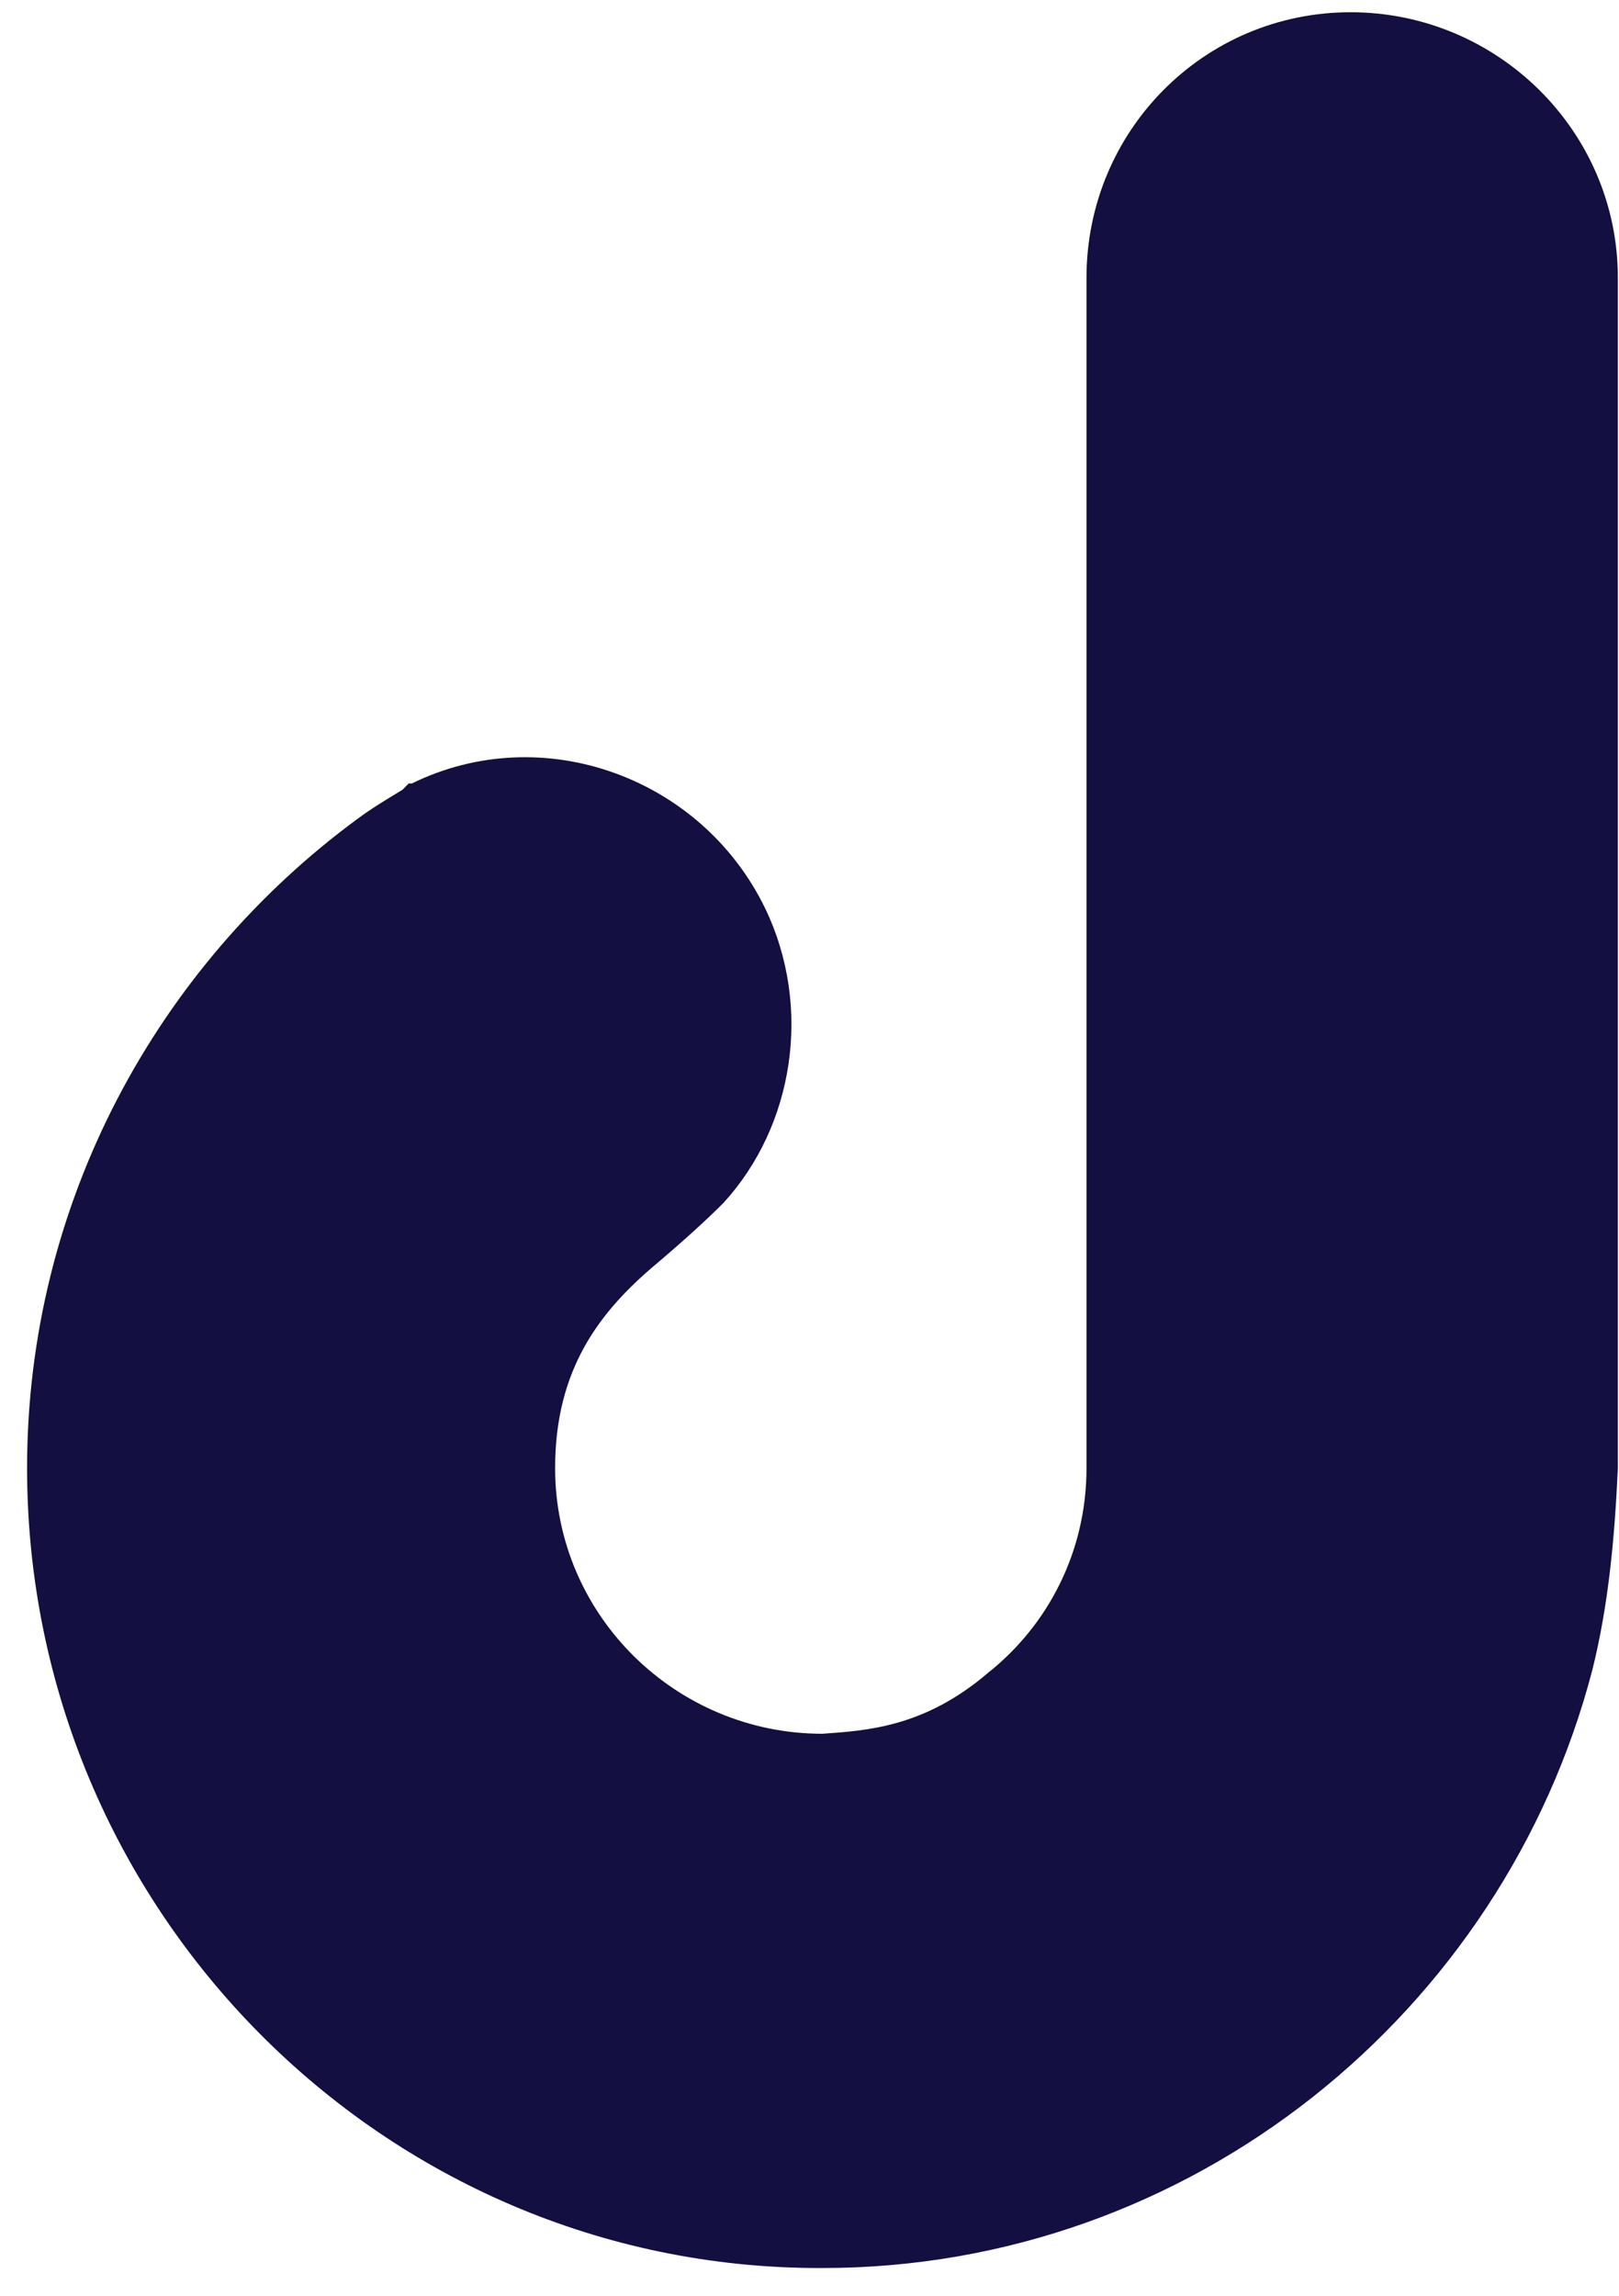 <svg width="55" height="78" viewBox="0 0 55 78" fill="none" xmlns="http://www.w3.org/2000/svg">
<path d="M12.159 27.806C12.592 27.479 13.13 27.155 13.671 26.828L13.887 26.612H13.994C18.425 24.437 23.83 26.396 25.992 30.851C27.612 34.22 26.964 38.243 24.587 40.85C24.011 41.43 23.254 42.118 22.317 42.914C20.371 44.543 18.858 46.502 18.858 49.871C18.858 54.872 22.966 58.892 27.938 58.892C29.451 58.784 31.397 58.673 33.559 56.828C35.612 55.199 36.91 52.697 36.91 49.871V9.437C36.91 4.439 40.91 0.416 45.882 0.416C50.853 0.416 54.961 4.436 54.961 9.437V49.869C54.853 52.26 54.638 54.542 54.097 56.715C51.071 68.346 40.479 77.04 27.941 77.04H27.833C13.025 77.04 0.92 64.866 0.92 49.869C0.92 40.847 5.351 32.804 12.161 27.803L12.159 27.806Z" fill="#130F40"/>
</svg>
